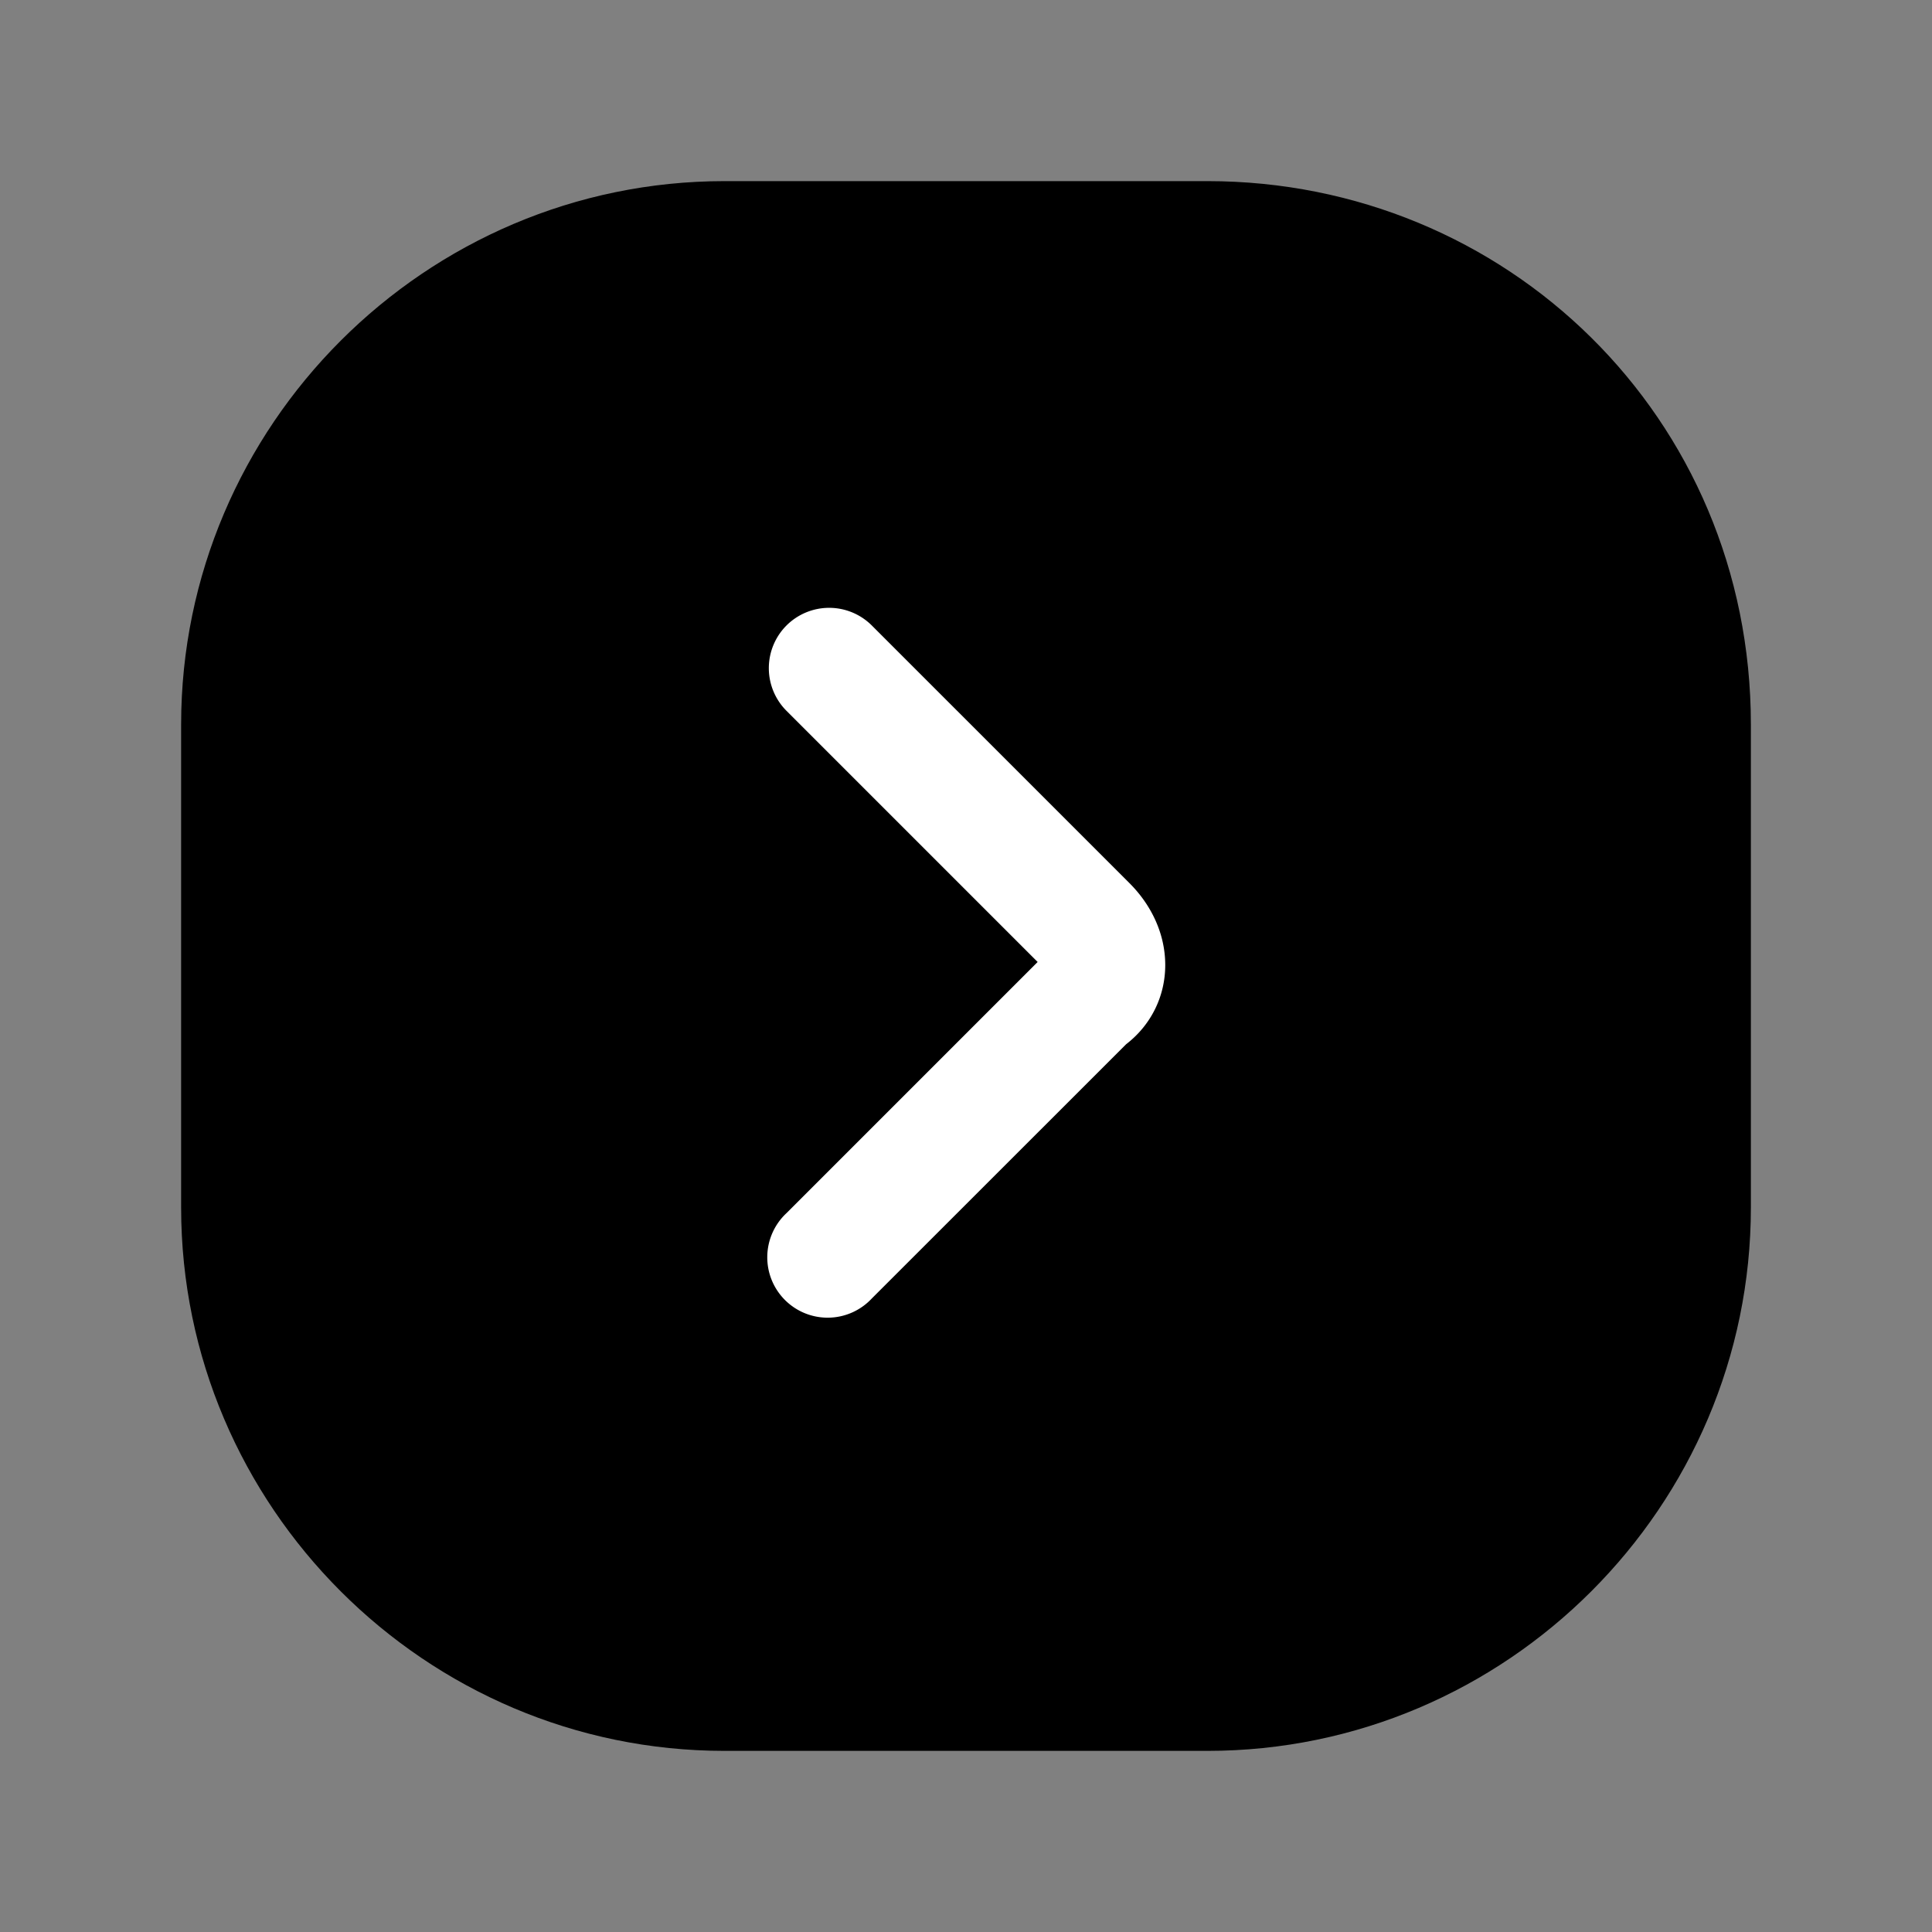 <svg xmlns="http://www.w3.org/2000/svg" fill="none" viewBox="0 0 24 24">
  <rect x="0" y="0" width="24" height="24" fill="#808080" stroke="none"/>
  <path fill="#000" d="M21 9v6c0 3.3-2.7 6-6 6H9c-3.3 0-6-2.7-6-6V9c0-3.3 2.7-6 6-6h6c3.3 0 6 2.6 6 6"/>
  <path fill="#000" fill-rule="evenodd" d="M9 3.75C6.114 3.75 3.75 6.114 3.75 9v6c0 2.886 2.364 5.25 5.25 5.25h6c2.886 0 5.25-2.364 5.25-5.25V9c0-2.978-2.356-5.25-5.25-5.25zM2.25 9c0-3.714 3.036-6.75 6.75-6.75h6c3.706 0 6.75 2.928 6.75 6.75v6c0 3.714-3.036 6.75-6.75 6.75H9c-3.714 0-6.75-3.036-6.75-6.75z" clip-rule="evenodd"/>
  <path fill="#fff" fill-rule="evenodd" d="M9.77 7.77a.75.75 0 0 1 1.06 0l3.2 3.2c.265.264.445.622.445 1.018 0 .383-.172.742-.486.984L10.83 16.13a.75.75 0 1 1-1.06-1.06l3.12-3.12-3.12-3.12a.75.75 0 0 1 0-1.06m3.217 4.28" clip-rule="evenodd"/>
</svg>
